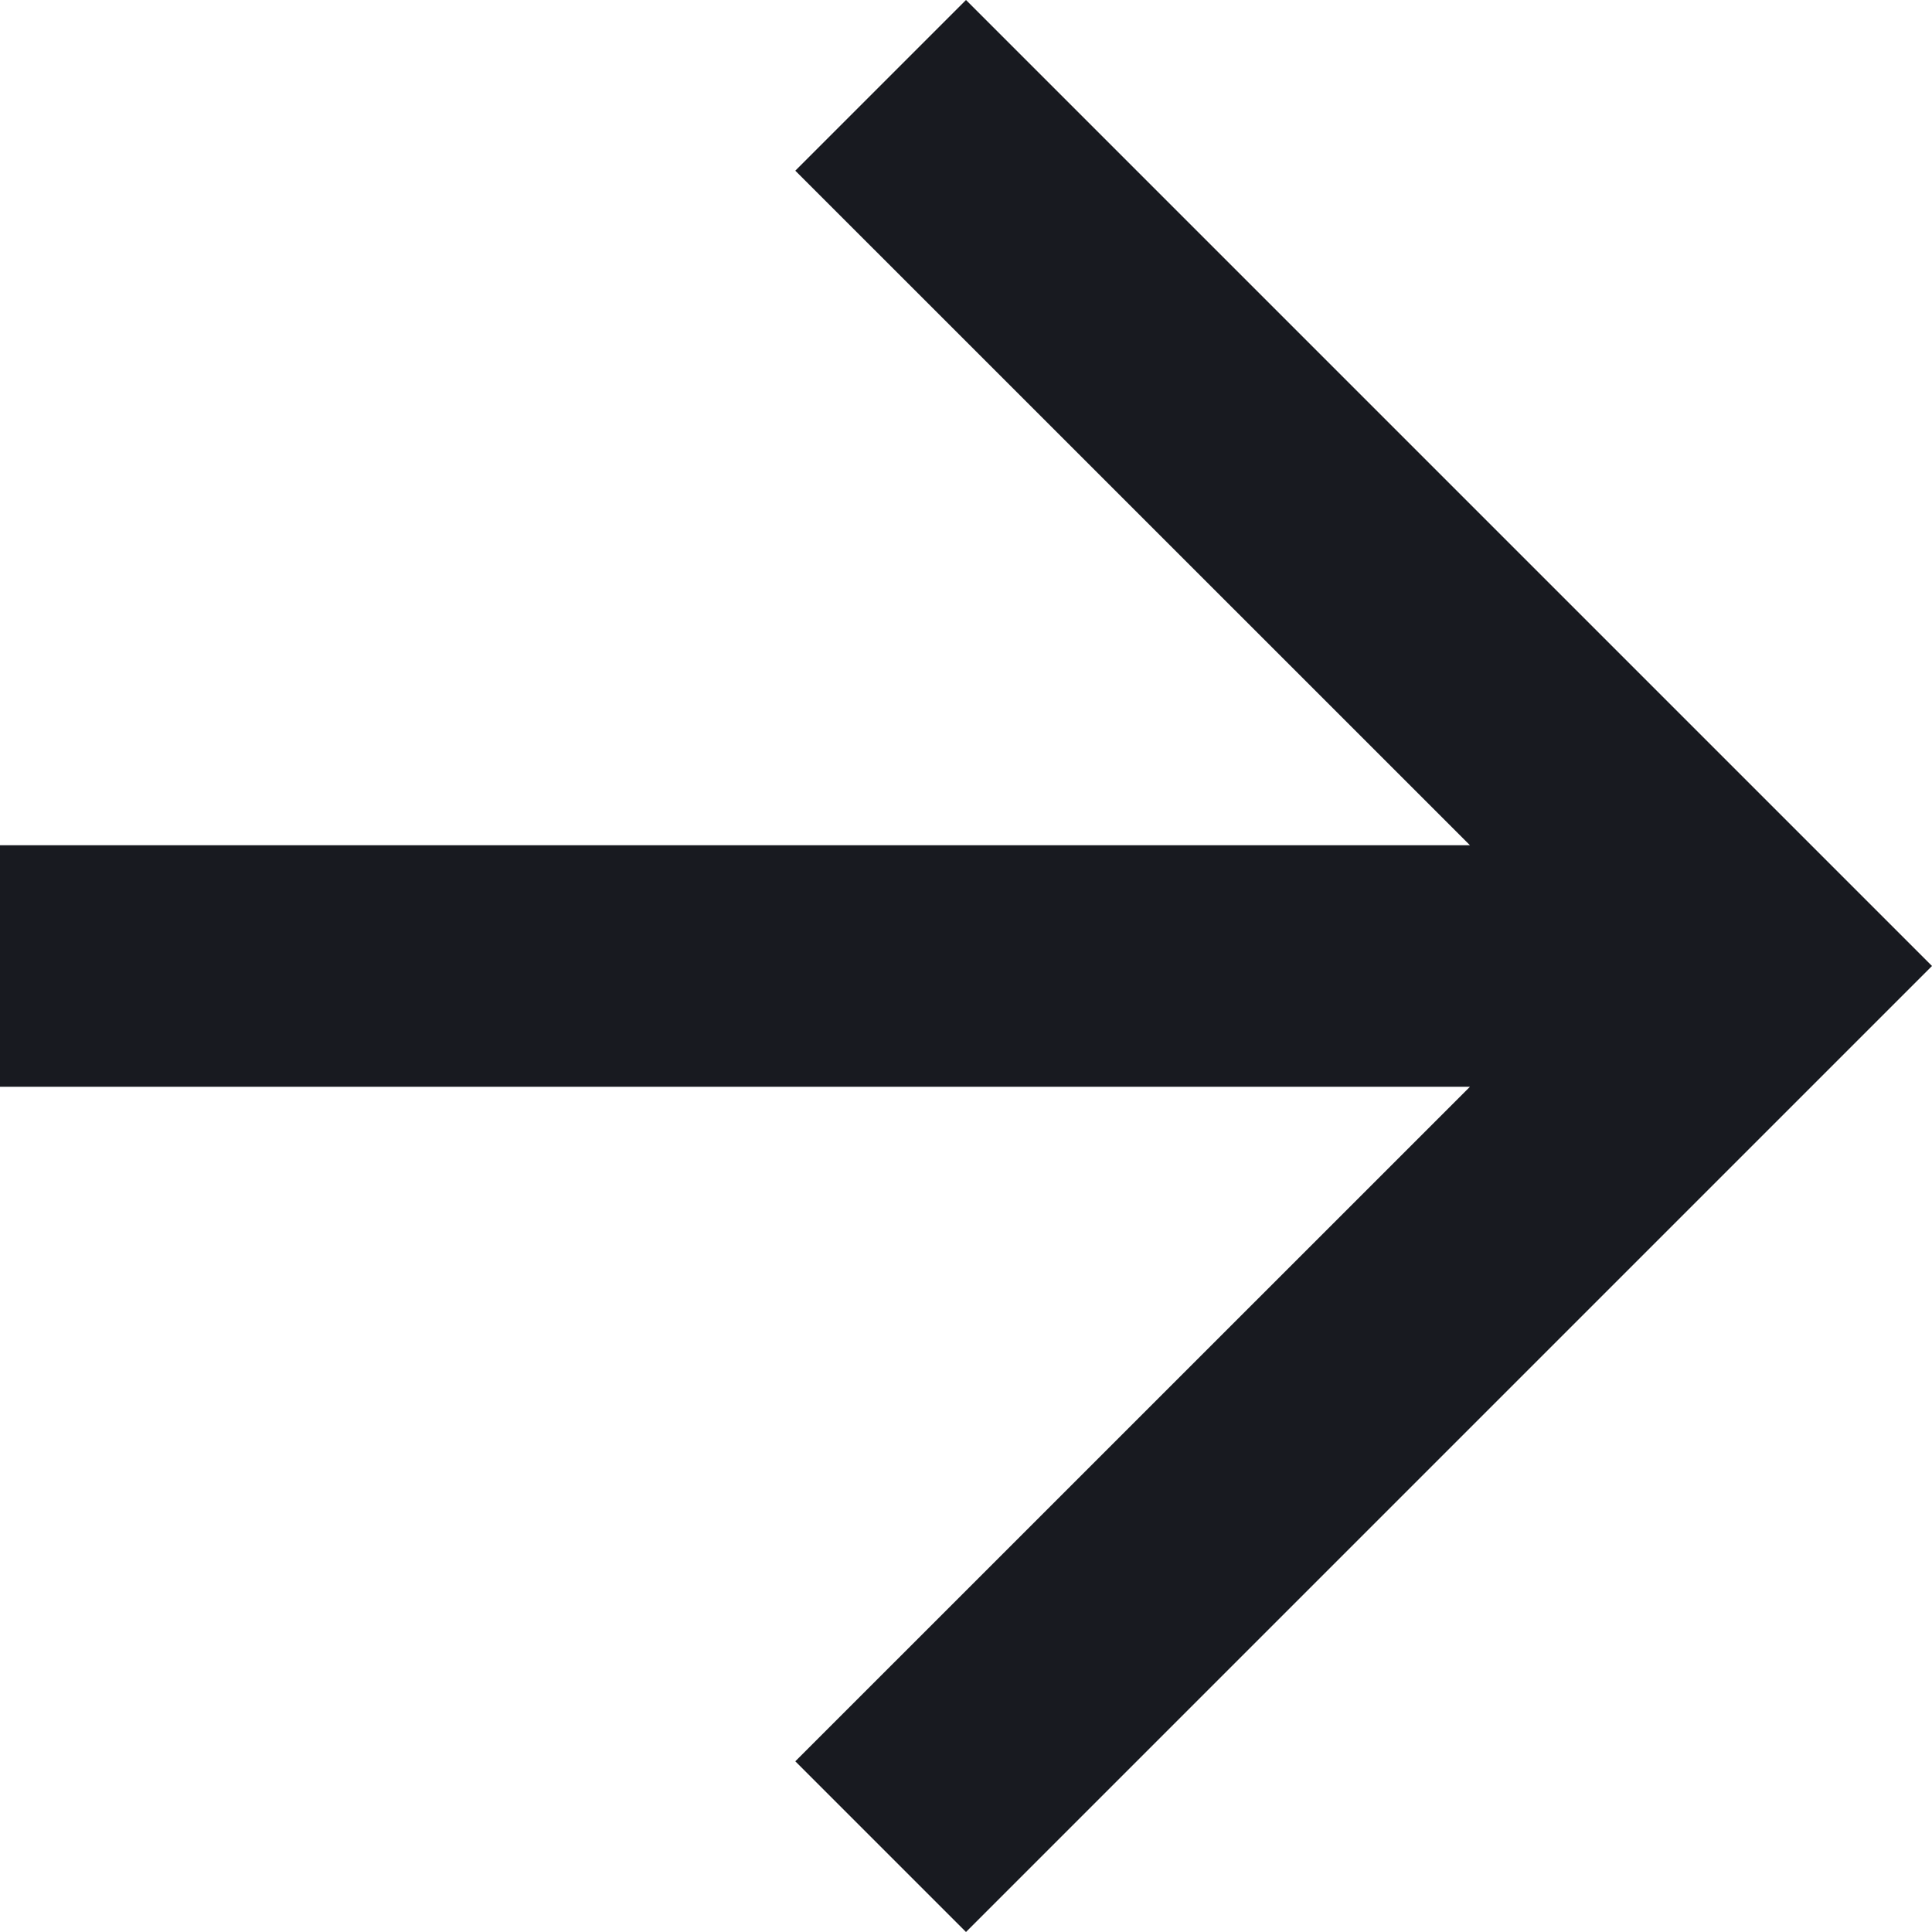 <svg width="20" height="20" viewBox="0 0 20 20" fill="none" xmlns="http://www.w3.org/2000/svg">
<path d="M10 0L8.233 1.767L15.217 8.75H0V11.25H15.217L8.233 18.233L10 20L20 10L10 0Z" fill="#181A20"/>
</svg>
